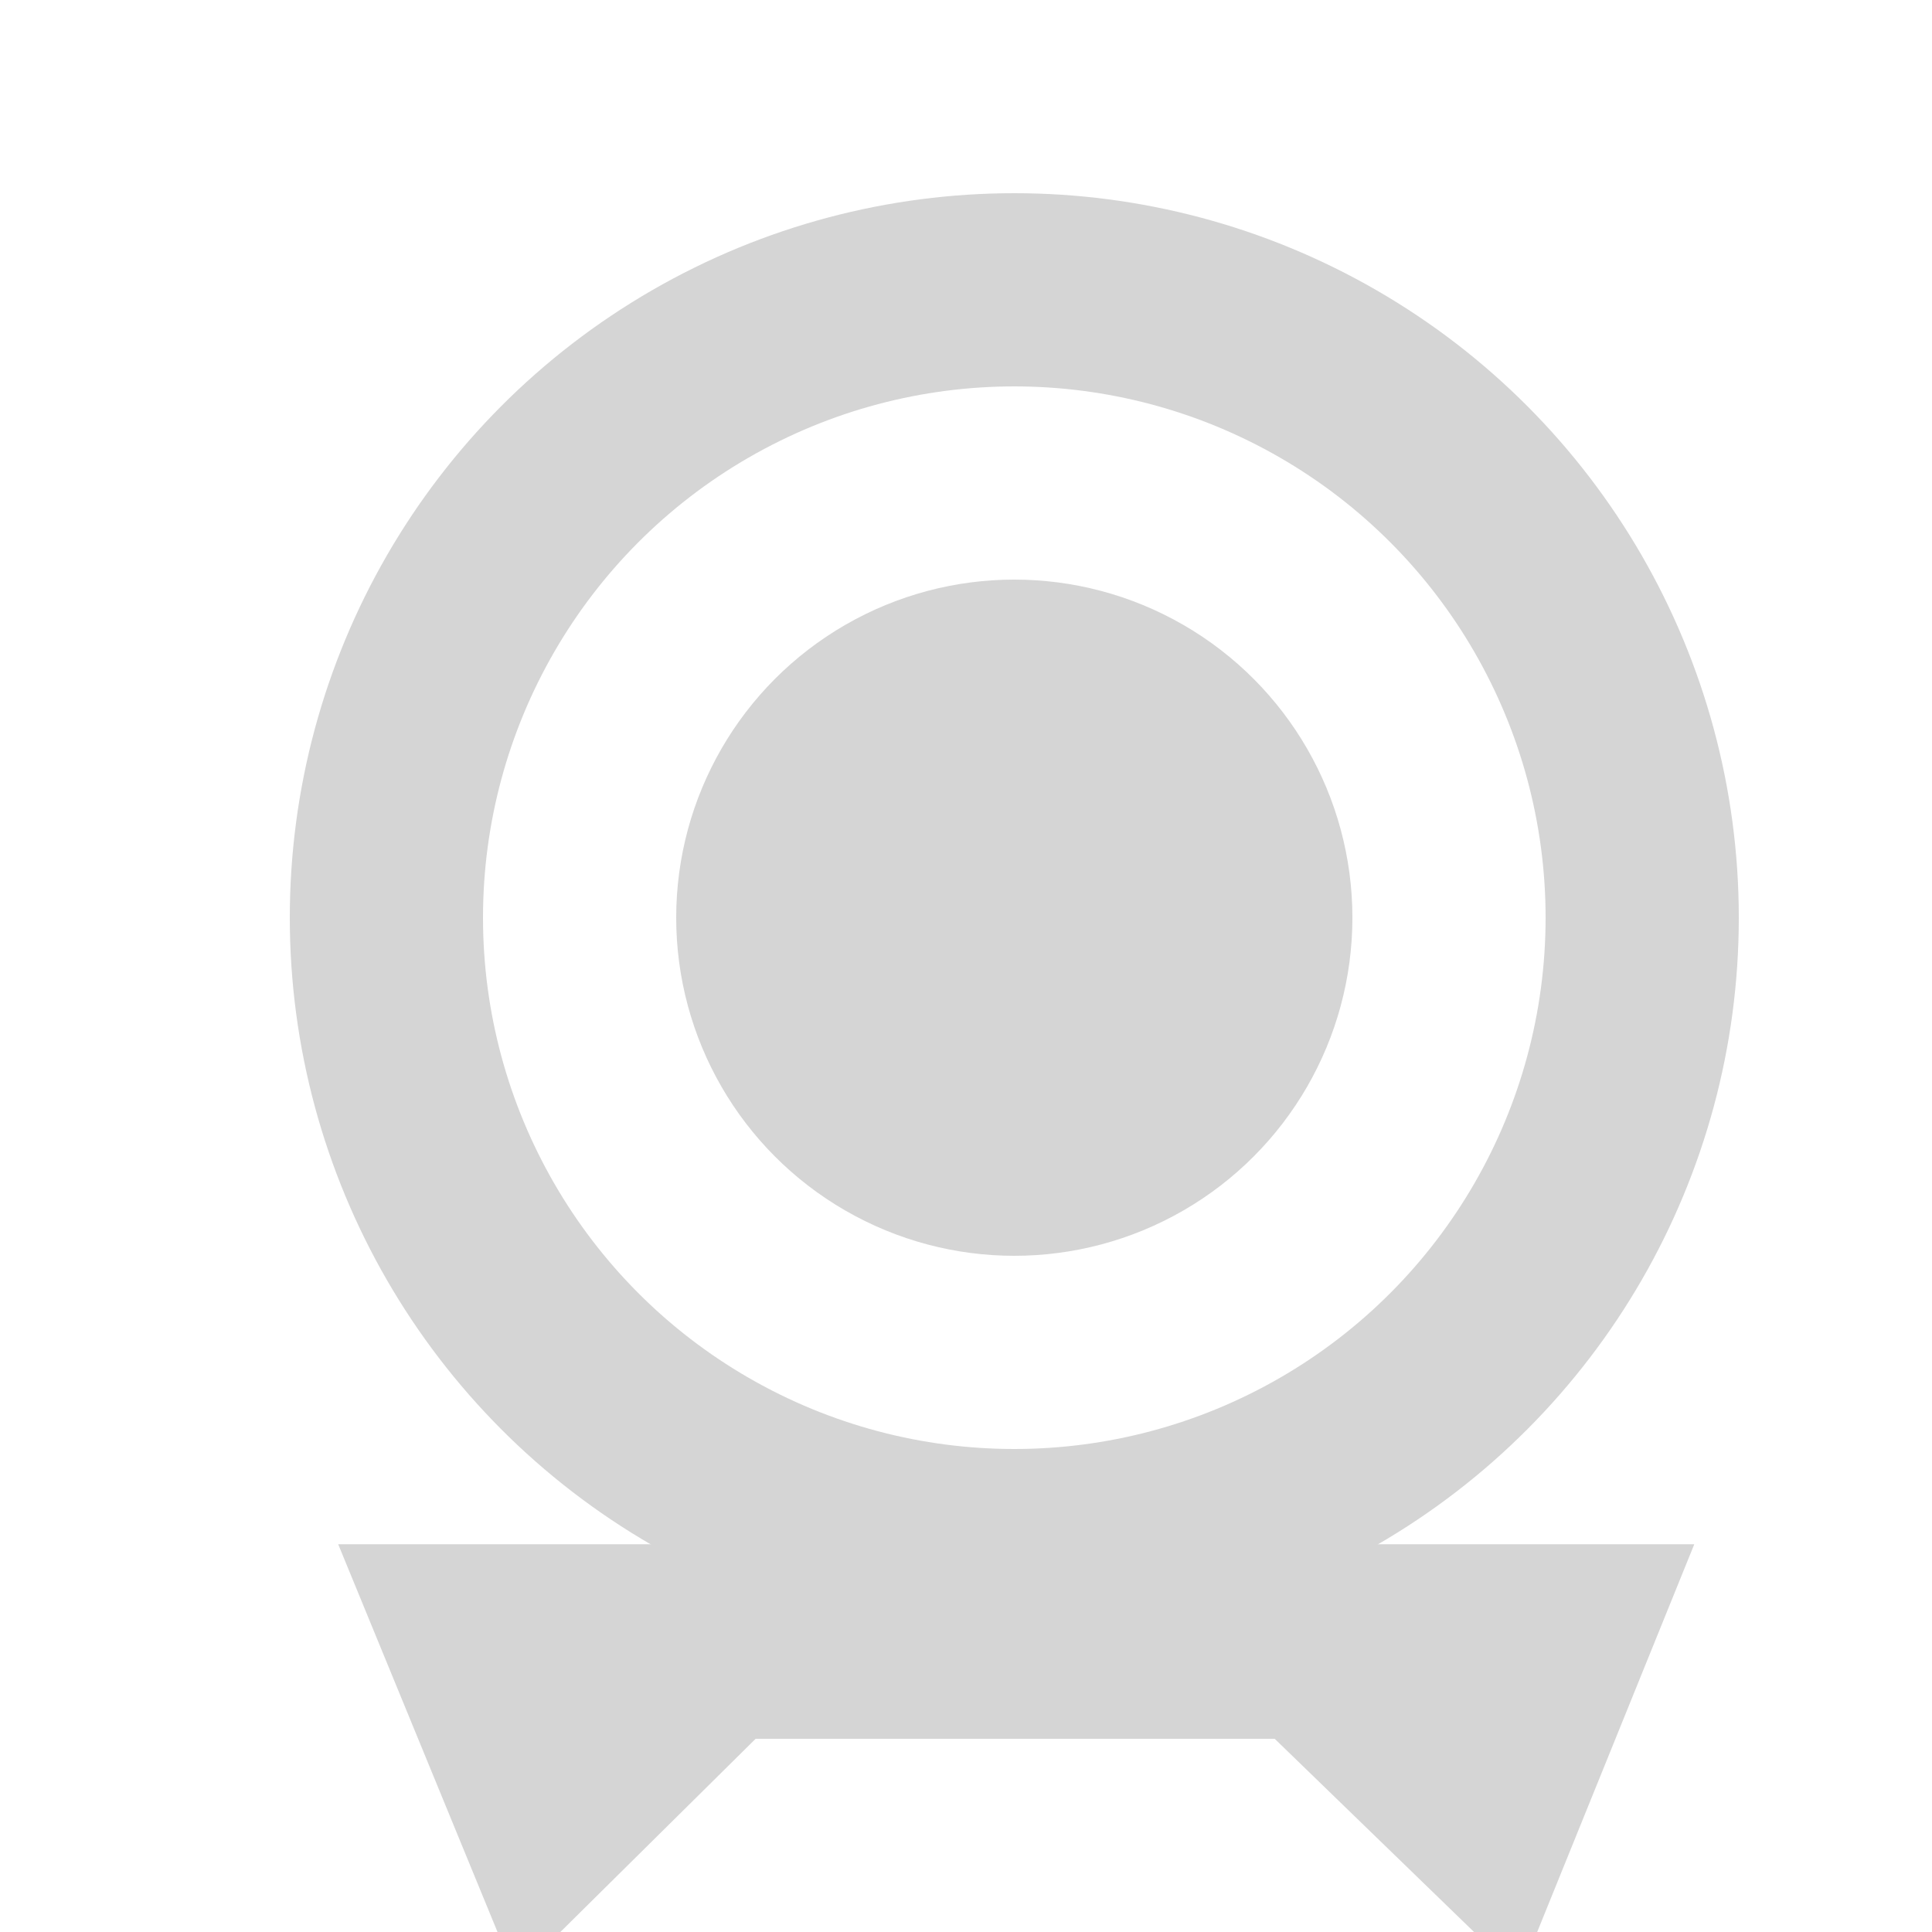 <?xml version="1.0" encoding="UTF-8"?>
<svg width="20px" height="20px" viewBox="0 0 20 20" version="1.1" xmlns="http://www.w3.org/2000/svg" xmlns:xlink="http://www.w3.org/1999/xlink">
    <!-- Generator: Sketch 55 (78076) - https://sketchapp.com -->
    <title>图标状态</title>
    <desc>Created with Sketch.</desc>
    <g id="PC-端设计稿" stroke="none" stroke-width="1" fill="none" fill-rule="evenodd">
        <g id="图标状态" transform="translate(-1504, -266)">
            <g id="切片" transform="translate(286, 221)"></g>
            <g id="编组-6" transform="translate(1507, 268)">
                <g id="编组-5">
                    <circle id="椭圆形" stroke="#D5D5D5" stroke-width="2" cx="7.5" cy="7.5" r="6.5"></circle>
                    <circle id="椭圆形" fill="#D5D5D5" cx="7.5" cy="7.5" r="3.5"></circle>
                    <path d="M4.411,15 L10.601,15 L12.359,16.704 L13.055,14.986 L10.971,14.986 L10.31,14.718 L10.586,14.986 L4.426,14.986 L4.703,14.711 L4.035,14.986 L1.993,14.986 L2.696,16.697 L4.411,15 Z" id="d5dd" stroke="#D5D5D5" stroke-width="2"></path>
                </g>
            </g>
        </g>
    </g>
</svg>